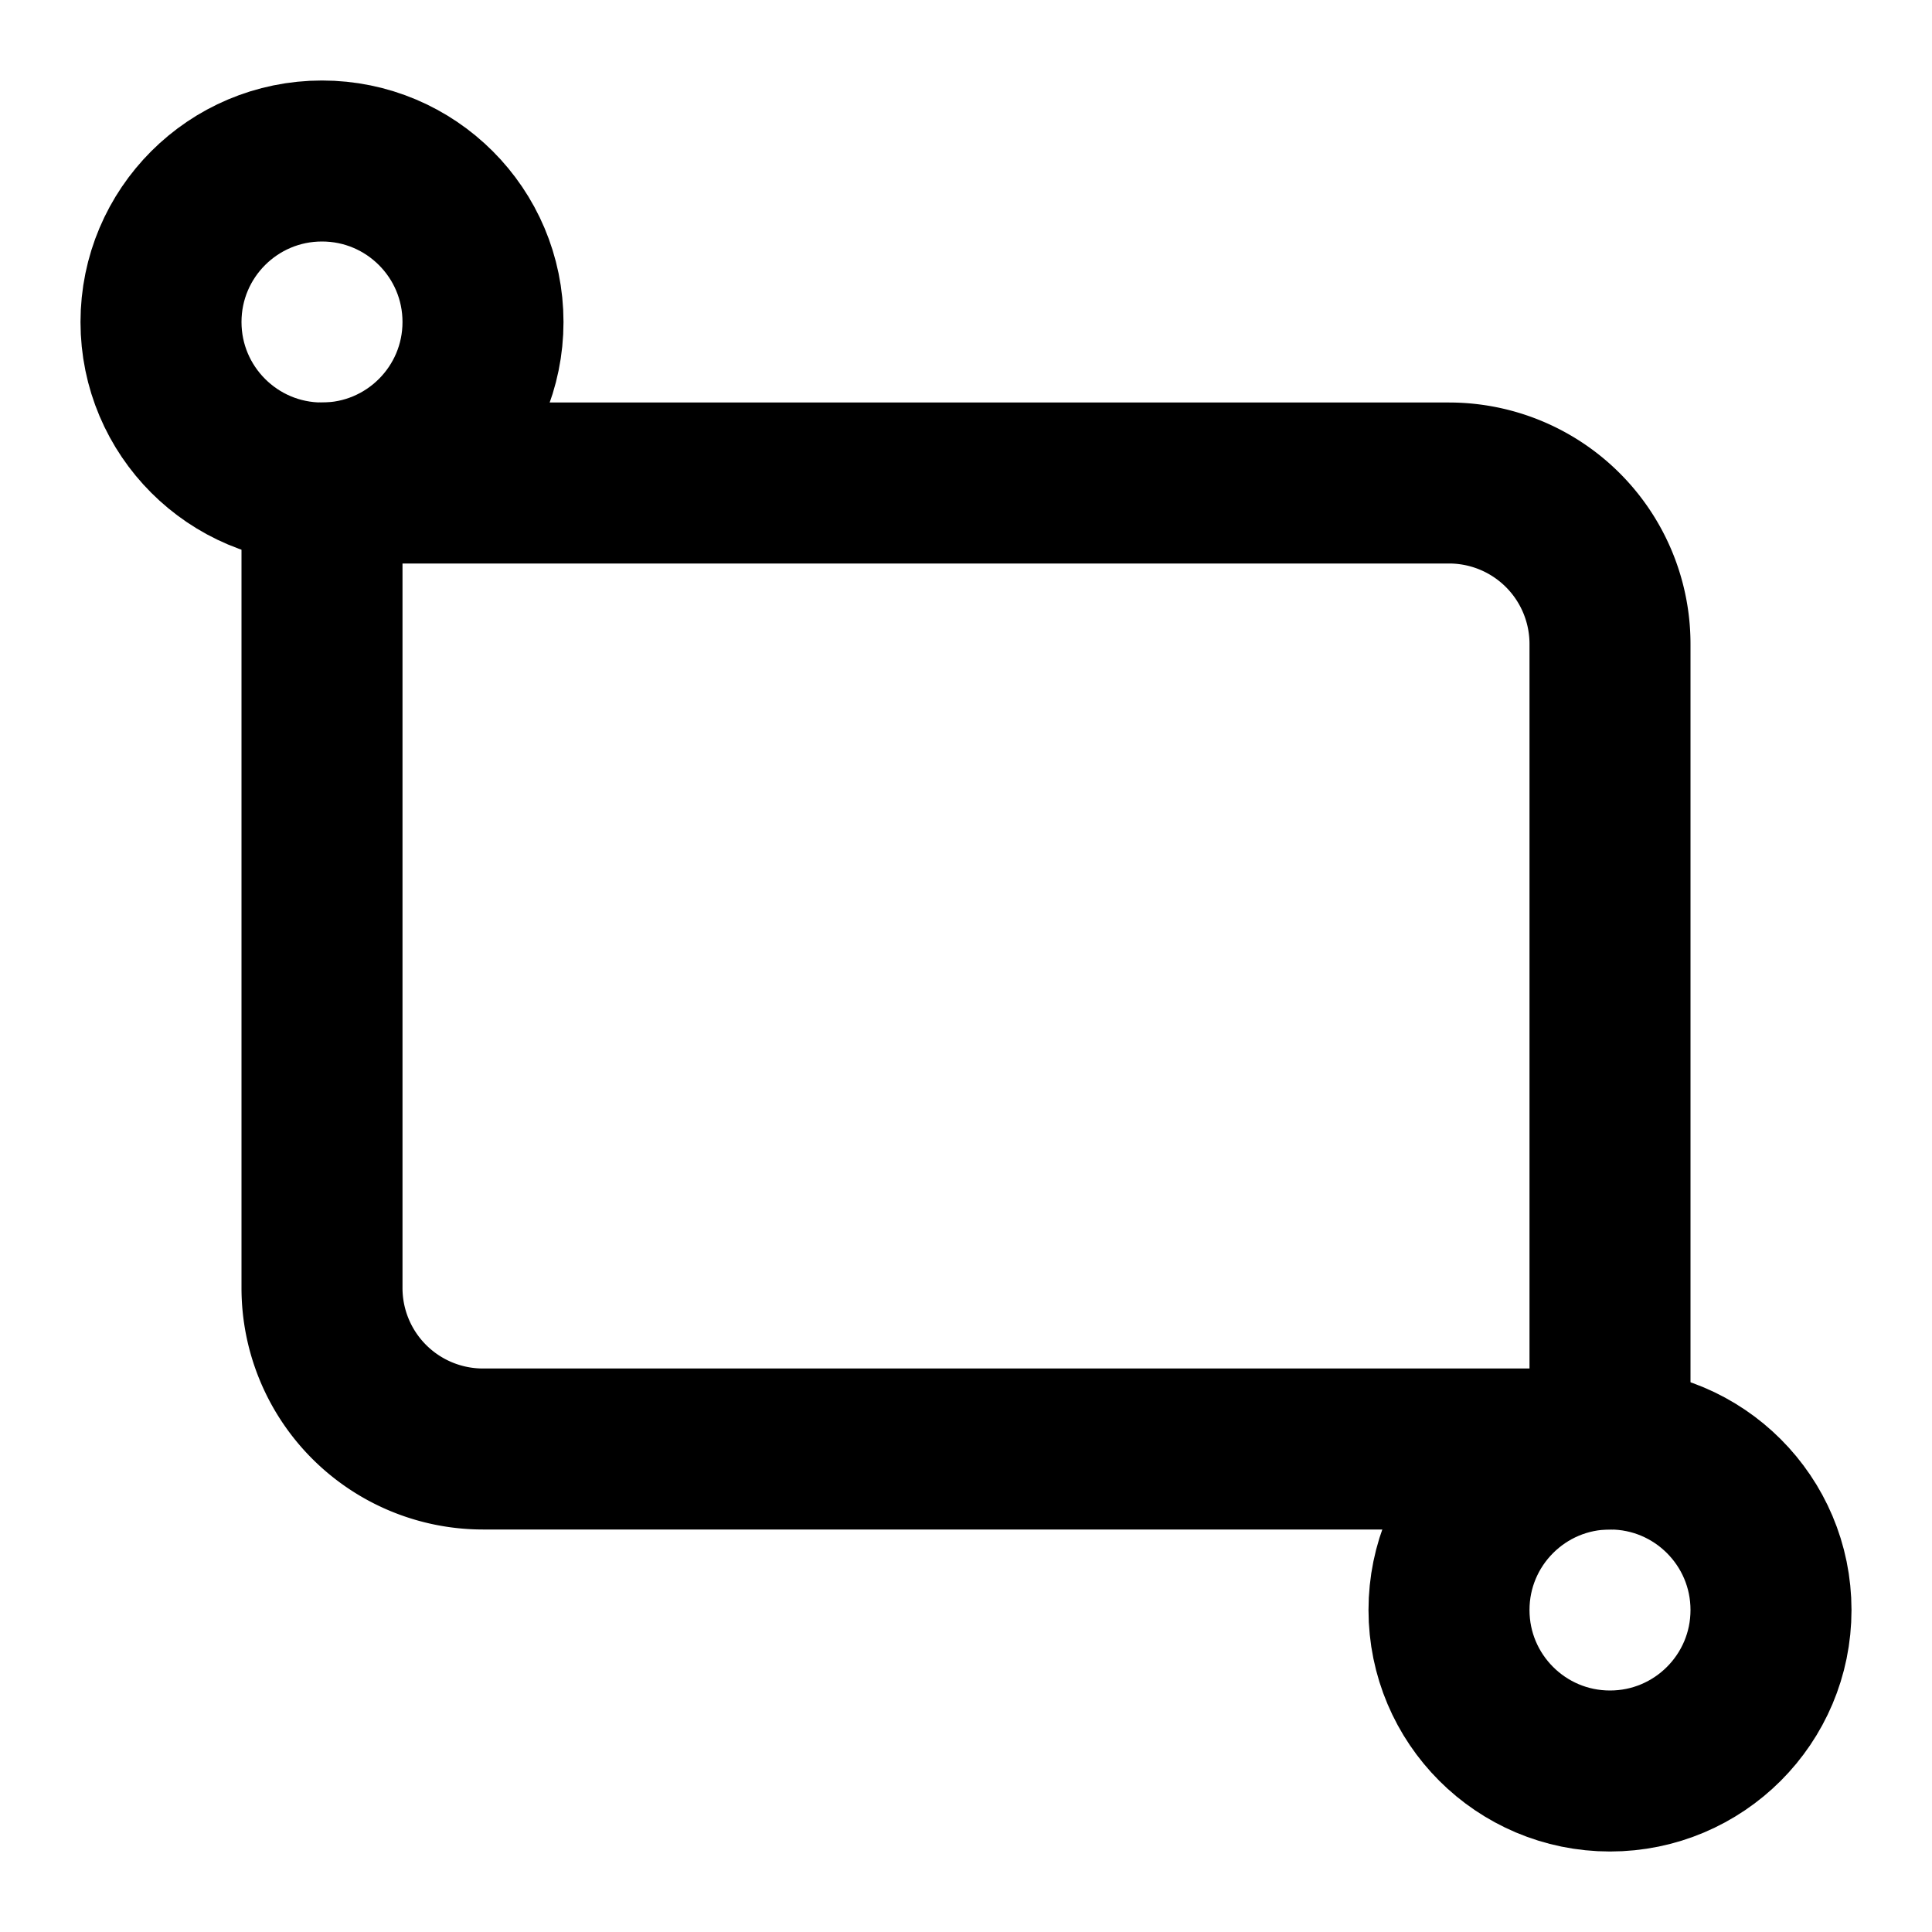 <svg
  xmlns="http://www.w3.org/2000/svg"
  width="24"
  height="24"
  viewBox="0 0 24 24"
  fill="none"
  stroke="currentColor"
  stroke-width="2"
  stroke-linecap="round"
  stroke-linejoin="round"
>
  <circle cx="4" cy="4" r="2" />
  <path d="M20 18H6a2 2 0 0 1-2-2V6h14a2 2 0 0 1 2 2Z" />
  <circle cx="20" cy="20" r="2" />
</svg>
